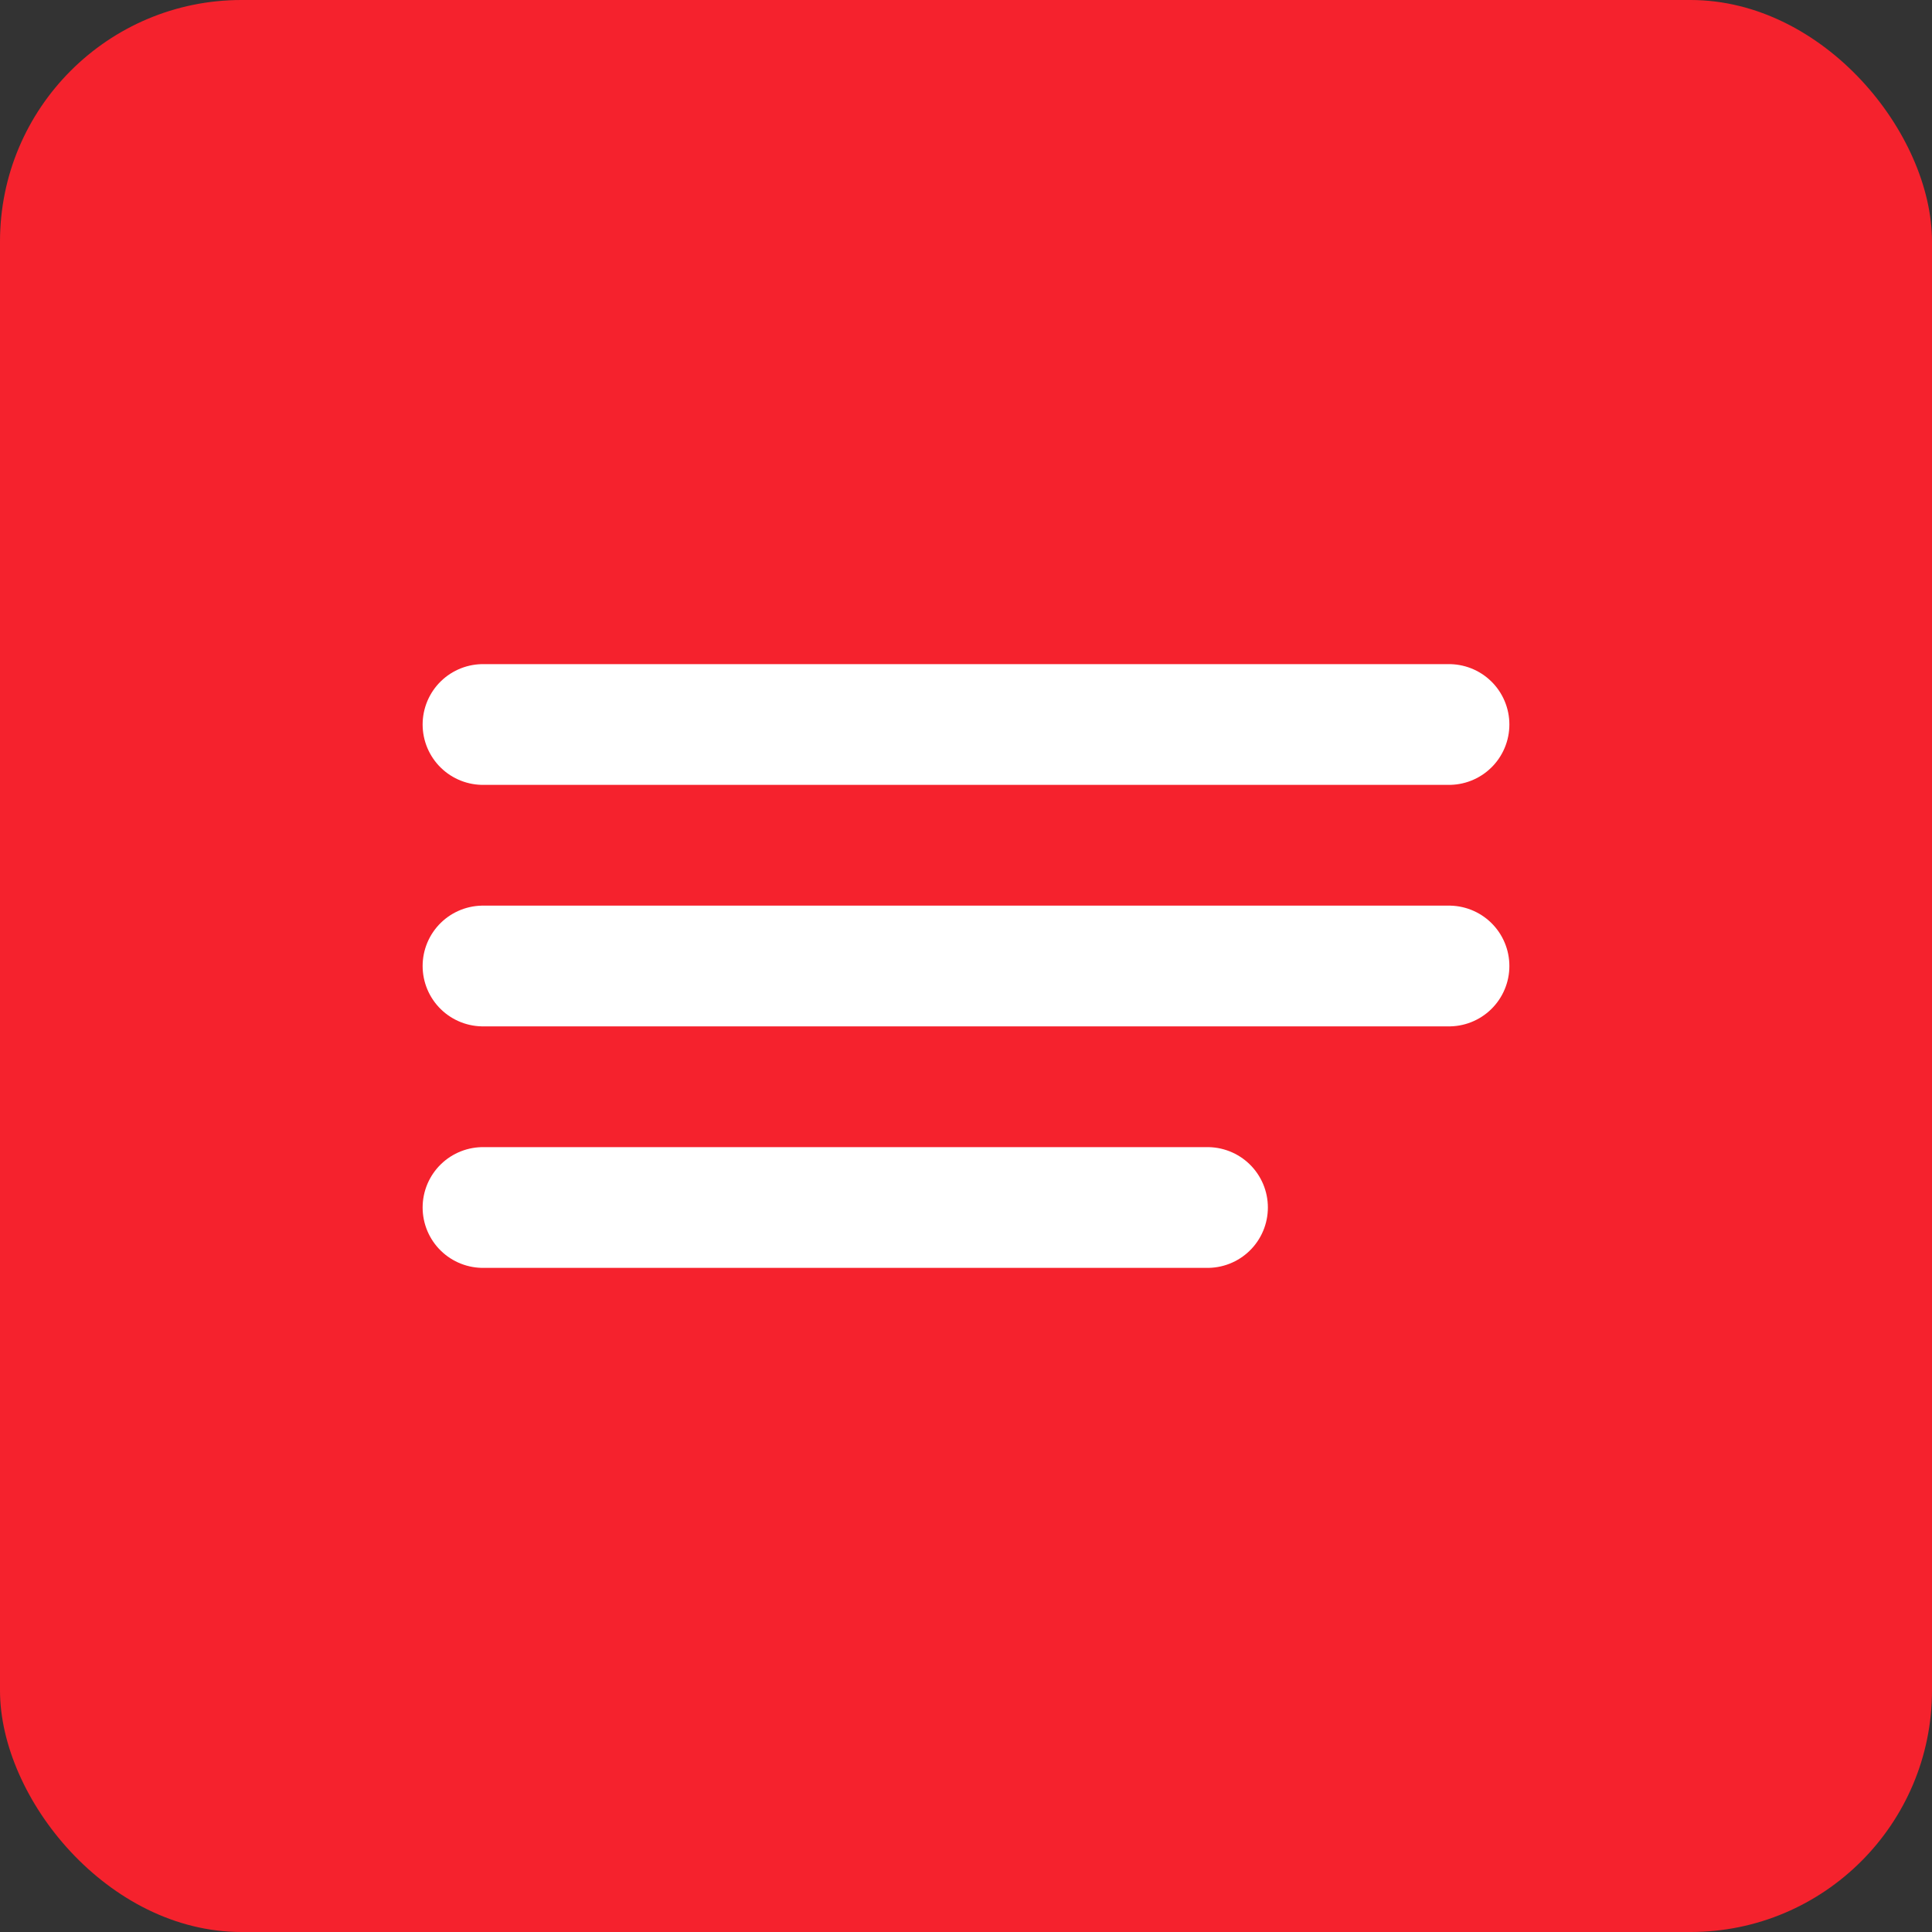 <svg width="256" height="256" viewBox="0 0 256 256" fill="none" xmlns="http://www.w3.org/2000/svg">
  <rect x="0" y="0" width="256" height="256" fill="#333333" stroke="none"/>
  <rect width="256" height="256" rx="32" fill="#F5222D"/>
  <path d="M64 96h128M64 128h128M64 160h96" stroke="white" stroke-width="16" stroke-linecap="round"/>
</svg> 